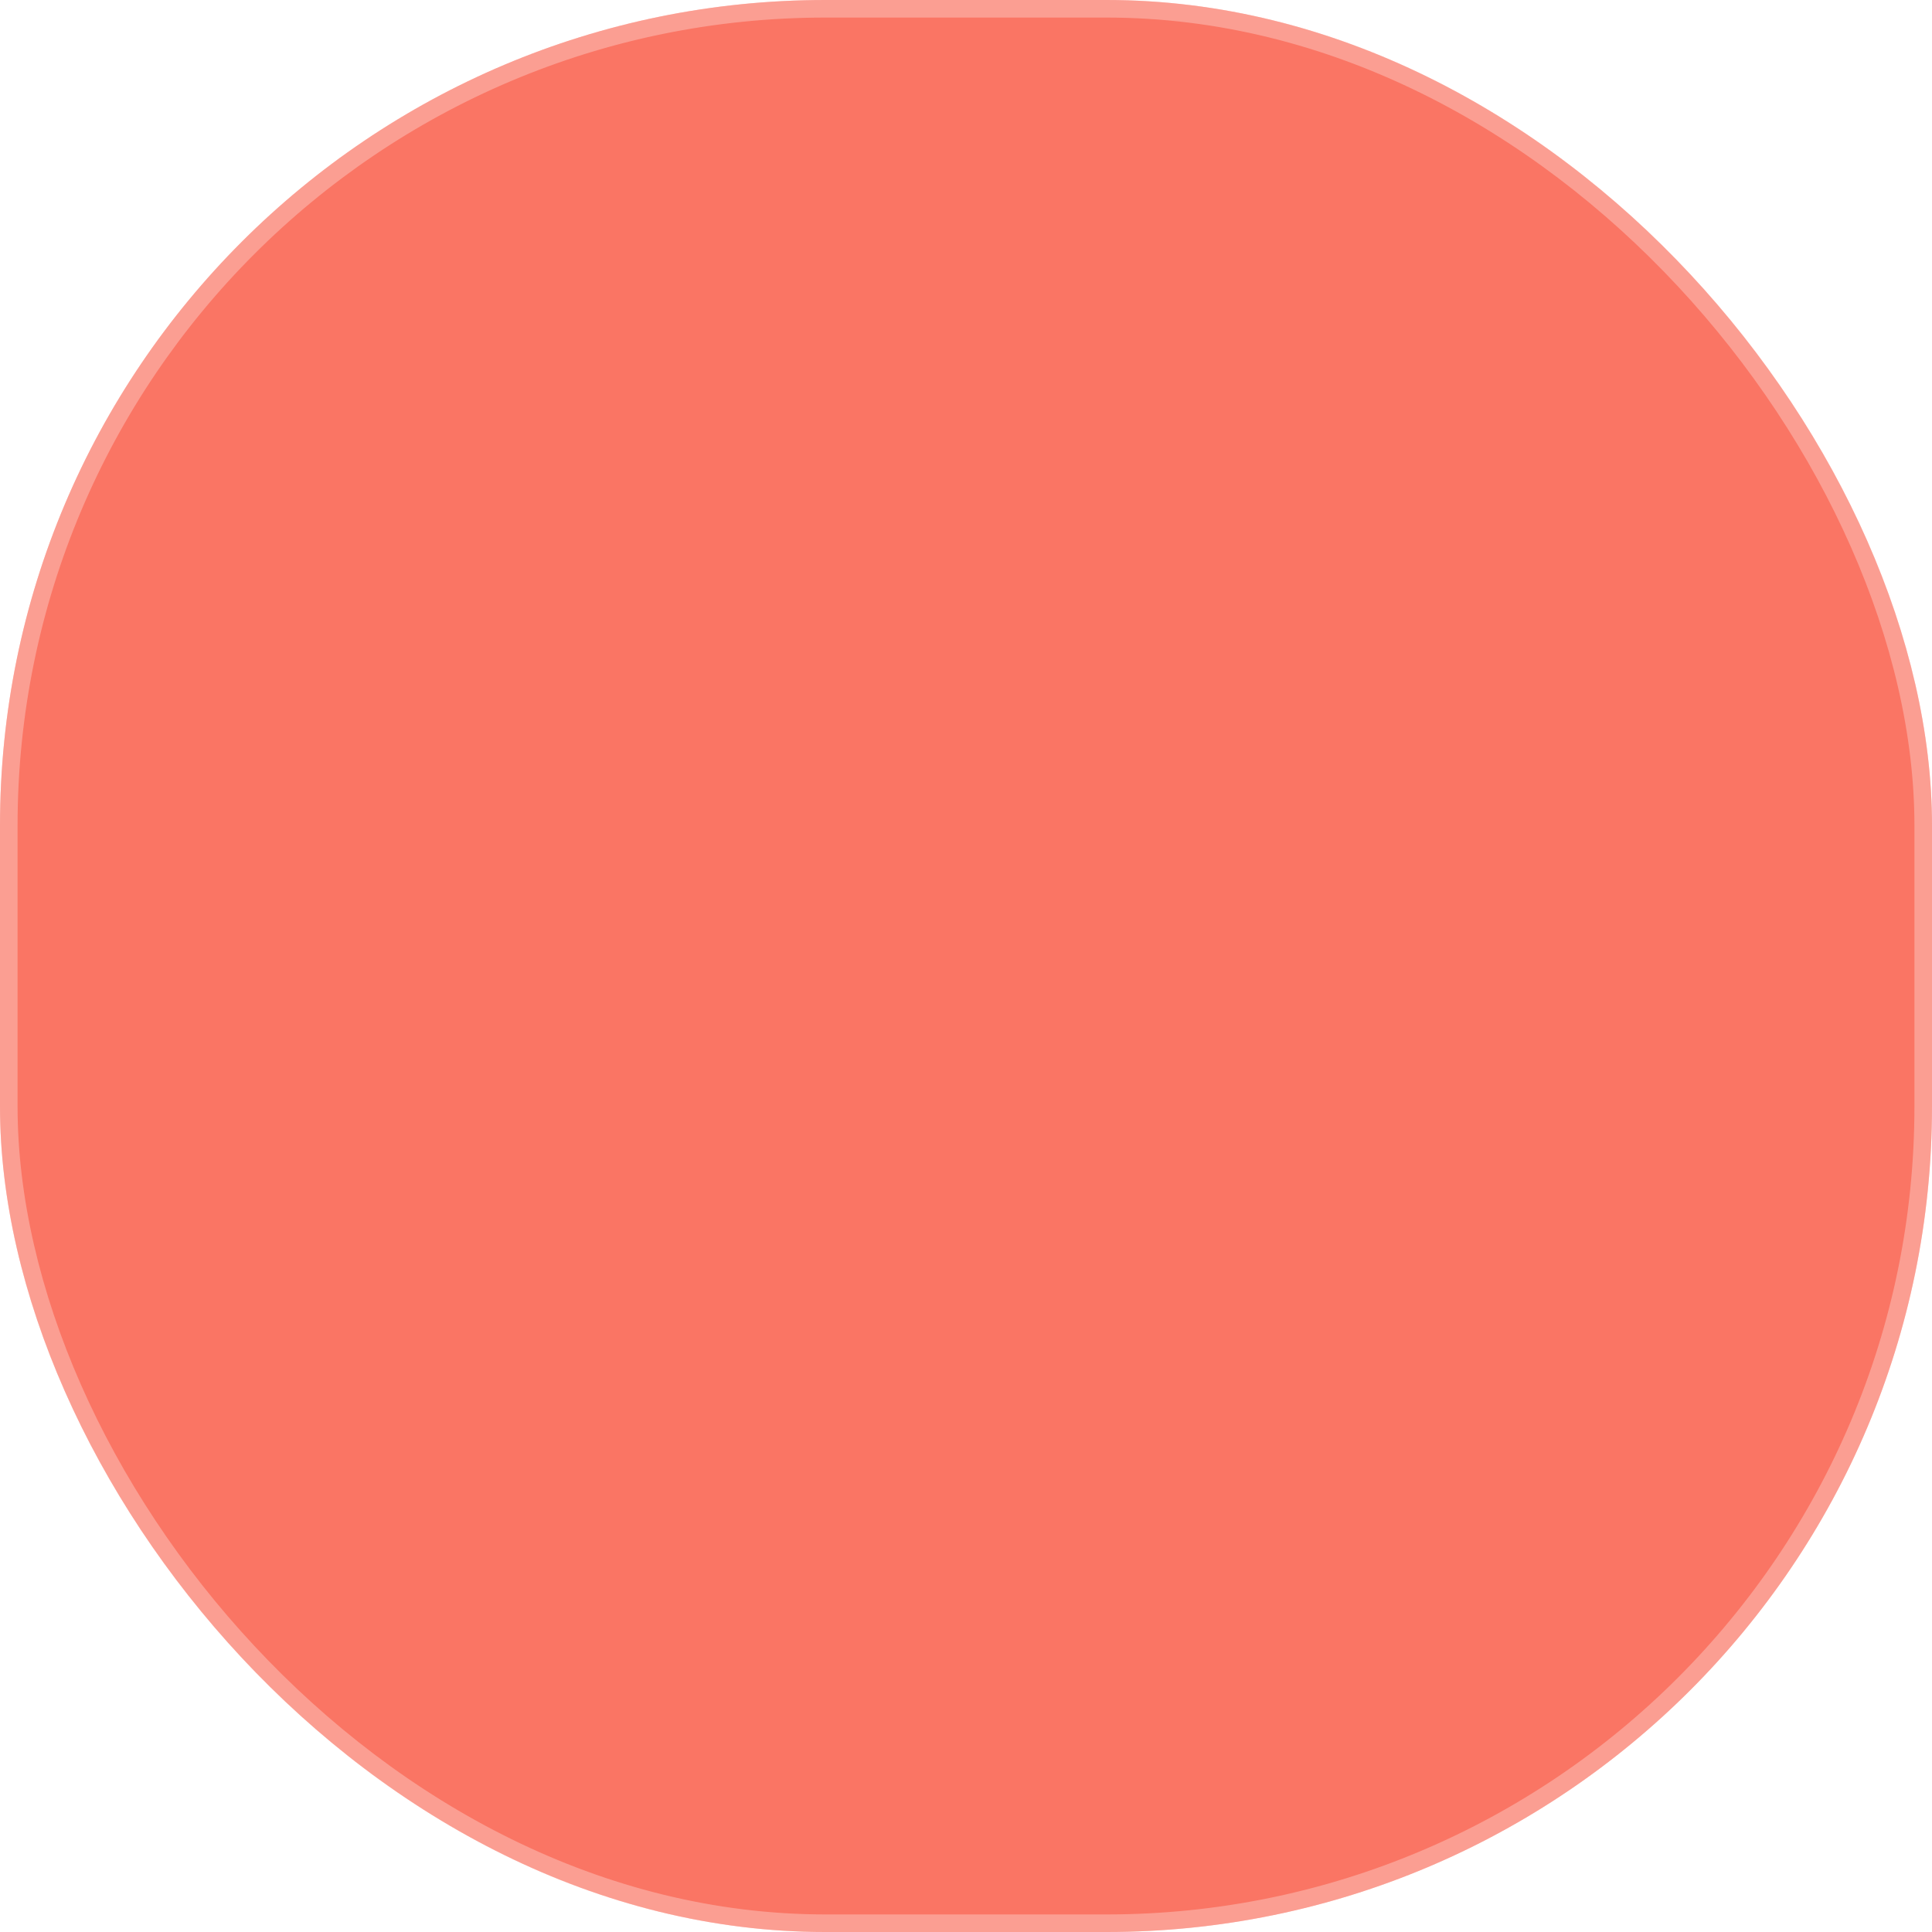 <svg width="55" height="55" viewBox="0 0 55 55" fill="none" xmlns="http://www.w3.org/2000/svg">
<g clip-path="url(#clip0)">
<rect width="55" height="55" rx="23.5" fill="#FA7564"/>
<rect x="0.25" y="0.25" width="54.5" height="54.5" rx="23.25" stroke="white" stroke-opacity="0.3" stroke-width="0.5"/>
<g filter="url(#filter0_dddddd)">
<path d="M14.851 17.013C23.206 16.987 31.563 17.01 39.919 17.002C41.004 16.983 41.948 17.98 41.921 19.053C41.919 24.134 41.92 29.216 41.921 34.297C41.943 35.371 40.995 36.353 39.915 36.346C31.654 36.349 23.393 36.346 15.132 36.347C14.075 36.377 13.098 35.464 13.081 34.402C13.073 29.287 13.08 24.172 13.078 19.056C13.043 18.057 13.858 17.121 14.851 17.013ZM27.32 18.277C27.511 18.372 27.724 18.377 27.902 18.252C27.941 18.162 27.98 18.074 28.021 17.986C27.964 17.778 27.824 17.518 27.564 17.567C27.215 17.599 27.117 18.028 27.32 18.277ZM15.067 18.703C14.841 18.72 14.743 18.969 14.774 19.167C14.778 24.211 14.767 29.256 14.78 34.301C14.757 34.544 15.024 34.682 15.237 34.651C23.426 34.65 31.616 34.653 39.804 34.649C40.007 34.668 40.231 34.527 40.196 34.301C40.202 29.219 40.201 24.136 40.197 19.054C40.244 18.773 39.936 18.657 39.708 18.693C31.494 18.703 23.279 18.681 15.067 18.703Z" fill="white"/>
<path d="M19.188 24.591C21.987 23.625 24.788 22.666 27.588 21.703C27.727 21.642 27.873 21.716 28.007 21.756C30.332 22.562 32.66 23.357 34.988 24.158C35.417 24.31 35.86 24.431 36.267 24.637C35.988 24.701 35.717 24.793 35.449 24.891C33.075 25.705 30.702 26.52 28.331 27.338C28.119 27.406 27.914 27.497 27.694 27.534C25.429 26.777 23.178 25.974 20.913 25.218C20.913 25.686 20.906 26.156 20.92 26.625C21.137 26.687 21.314 26.893 21.294 27.126C21.289 27.35 21.012 27.478 21.058 27.712C21.153 29.006 21.347 30.29 21.45 31.583C21.015 31.582 20.58 31.583 20.144 31.582C20.292 30.239 20.43 28.896 20.58 27.552C20.416 27.411 20.238 27.187 20.335 26.959C20.38 26.785 20.559 26.707 20.674 26.586C20.706 26.103 20.674 25.617 20.688 25.134C20.193 24.941 19.666 24.824 19.188 24.591Z" fill="white"/>
<path d="M28.279 27.854C29.758 27.349 31.234 26.83 32.717 26.333C32.715 27.706 32.729 29.08 32.71 30.453L32.687 30.492C29.42 31.23 25.999 31.21 22.731 30.497C22.725 29.108 22.717 27.719 22.736 26.331C24.322 26.892 25.92 27.418 27.506 27.98C27.77 28.095 28.029 27.928 28.279 27.854Z" fill="white"/>
<path d="M10.5 36.649C14.373 36.646 18.246 36.65 22.12 36.647C22.124 37.021 22.4 37.404 22.804 37.376C25.947 37.377 29.09 37.382 32.232 37.373C32.612 37.376 32.879 37.014 32.852 36.652C36.736 36.644 40.618 36.648 44.5 36.65C44.489 37.49 43.781 38.26 42.926 38.263C32.662 38.27 22.397 38.264 12.131 38.266C11.26 38.294 10.48 37.521 10.5 36.649Z" fill="white"/>
</g>
</g>
<defs>
<filter id="filter0_dddddd" x="-69.5" y="17" width="194" height="201.267" filterUnits="userSpaceOnUse" color-interpolation-filters="sRGB">
<feFlood flood-opacity="0" result="BackgroundImageFix"/>
<feColorMatrix in="SourceAlpha" type="matrix" values="0 0 0 0 0 0 0 0 0 0 0 0 0 0 0 0 0 0 127 0"/>
<feOffset dy="2.767"/>
<feGaussianBlur stdDeviation="1.107"/>
<feColorMatrix type="matrix" values="0 0 0 0 0.973 0 0 0 0 0.255 0 0 0 0 0.078 0 0 0 0.098 0"/>
<feBlend mode="normal" in2="BackgroundImageFix" result="effect1_dropShadow"/>
<feColorMatrix in="SourceAlpha" type="matrix" values="0 0 0 0 0 0 0 0 0 0 0 0 0 0 0 0 0 0 127 0"/>
<feOffset dy="6.65"/>
<feGaussianBlur stdDeviation="2.66"/>
<feColorMatrix type="matrix" values="0 0 0 0 0.973 0 0 0 0 0.255 0 0 0 0 0.078 0 0 0 0.141 0"/>
<feBlend mode="normal" in2="effect1_dropShadow" result="effect2_dropShadow"/>
<feColorMatrix in="SourceAlpha" type="matrix" values="0 0 0 0 0 0 0 0 0 0 0 0 0 0 0 0 0 0 127 0"/>
<feOffset dy="12.522"/>
<feGaussianBlur stdDeviation="5.009"/>
<feColorMatrix type="matrix" values="0 0 0 0 0.973 0 0 0 0 0.255 0 0 0 0 0.078 0 0 0 0.175 0"/>
<feBlend mode="normal" in2="effect2_dropShadow" result="effect3_dropShadow"/>
<feColorMatrix in="SourceAlpha" type="matrix" values="0 0 0 0 0 0 0 0 0 0 0 0 0 0 0 0 0 0 127 0"/>
<feOffset dy="22.336"/>
<feGaussianBlur stdDeviation="8.935"/>
<feColorMatrix type="matrix" values="0 0 0 0 0.973 0 0 0 0 0.255 0 0 0 0 0.078 0 0 0 0.209 0"/>
<feBlend mode="normal" in2="effect3_dropShadow" result="effect4_dropShadow"/>
<feColorMatrix in="SourceAlpha" type="matrix" values="0 0 0 0 0 0 0 0 0 0 0 0 0 0 0 0 0 0 127 0"/>
<feOffset dy="41.778"/>
<feGaussianBlur stdDeviation="16.711"/>
<feColorMatrix type="matrix" values="0 0 0 0 0.973 0 0 0 0 0.255 0 0 0 0 0.078 0 0 0 0.252 0"/>
<feBlend mode="normal" in2="effect4_dropShadow" result="effect5_dropShadow"/>
<feColorMatrix in="SourceAlpha" type="matrix" values="0 0 0 0 0 0 0 0 0 0 0 0 0 0 0 0 0 0 127 0"/>
<feOffset dy="100"/>
<feGaussianBlur stdDeviation="40"/>
<feColorMatrix type="matrix" values="0 0 0 0 0.973 0 0 0 0 0.255 0 0 0 0 0.078 0 0 0 0.35 0"/>
<feBlend mode="normal" in2="effect5_dropShadow" result="effect6_dropShadow"/>
<feBlend mode="normal" in="SourceGraphic" in2="effect6_dropShadow" result="shape"/>
</filter>
<clipPath id="clip0">
<path d="M0 23.5C0 10.521 10.521 0 23.5 0H31.5C44.479 0 55 10.521 55 23.5V31.5C55 44.479 44.479 55 31.5 55H23.5C10.521 55 0 44.479 0 31.5V23.5Z" fill="white"/>
</clipPath>
</defs>
</svg>
